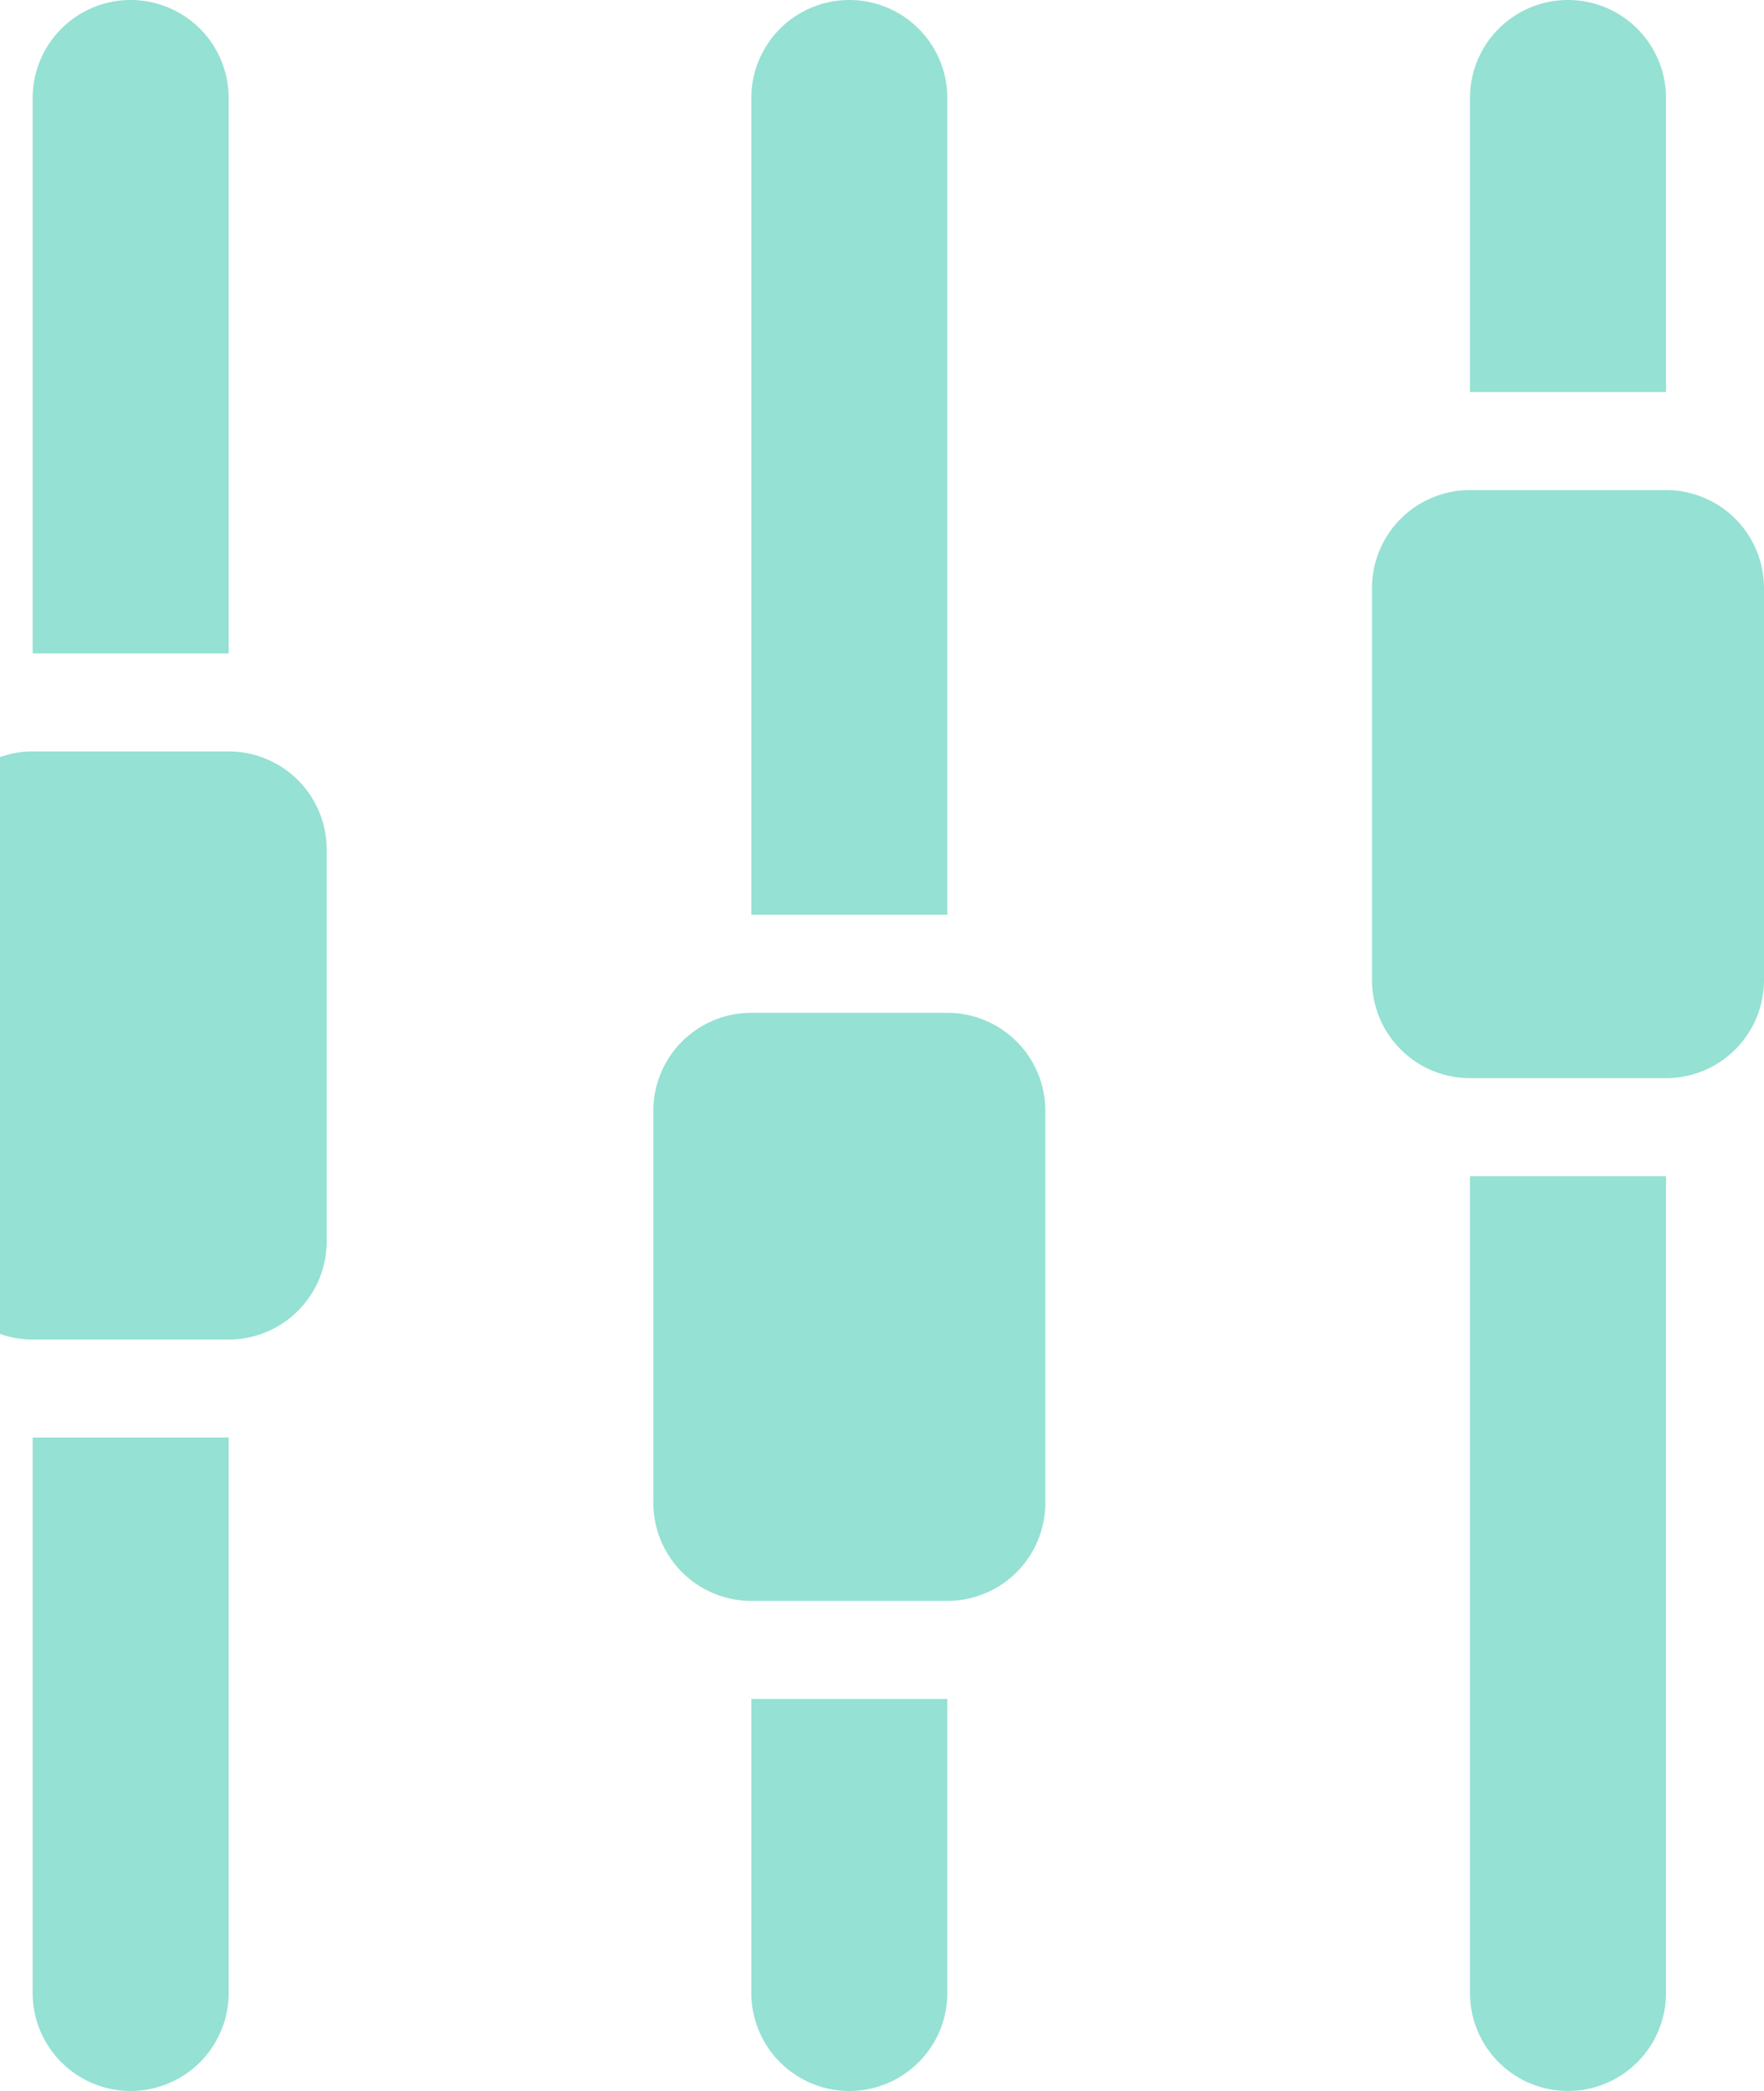 <svg xmlns="http://www.w3.org/2000/svg" width="27" height="32" viewBox="0 0 27 32">
  <defs>
    <style>
      .cls-1 {
        fill: #95e1d3;
        fill-rule: evenodd;
      }
    </style>
  </defs>
  <path id="EQUALIZER" class="cls-1" d="M25.5,16.5h-3A1.5,1.5,0,0,1,21,15V9a1.5,1.5,0,0,1,1.5-1.5h3A1.5,1.5,0,0,1,27,9v6A1.5,1.5,0,0,1,25.5,16.5Zm-3-15a1.5,1.5,0,0,1,3,0V6h-3V1.5Zm-8,23h-3A1.5,1.5,0,0,1,10,23V17a1.5,1.5,0,0,1,1.5-1.5h3A1.5,1.5,0,0,1,16,17v6A1.5,1.5,0,0,1,14.5,24.5Zm-3-23a1.5,1.5,0,0,1,3,0V14h-3V1.5Zm-8,19h-3A1.5,1.5,0,0,1-1,19V13A1.5,1.5,0,0,1,.5,11.5h3A1.5,1.5,0,0,1,5,13v6A1.5,1.5,0,0,1,3.5,20.5Zm-3-19a1.5,1.5,0,0,1,3,0V10h-3V1.5Zm3,29a1.5,1.5,0,1,1-3,0V22h3v8.5Zm11,0a1.5,1.5,0,1,1-3,0V26h3v4.5Zm11,0a1.5,1.5,0,1,1-3,0V18h3V30.5Z"/>
</svg>
